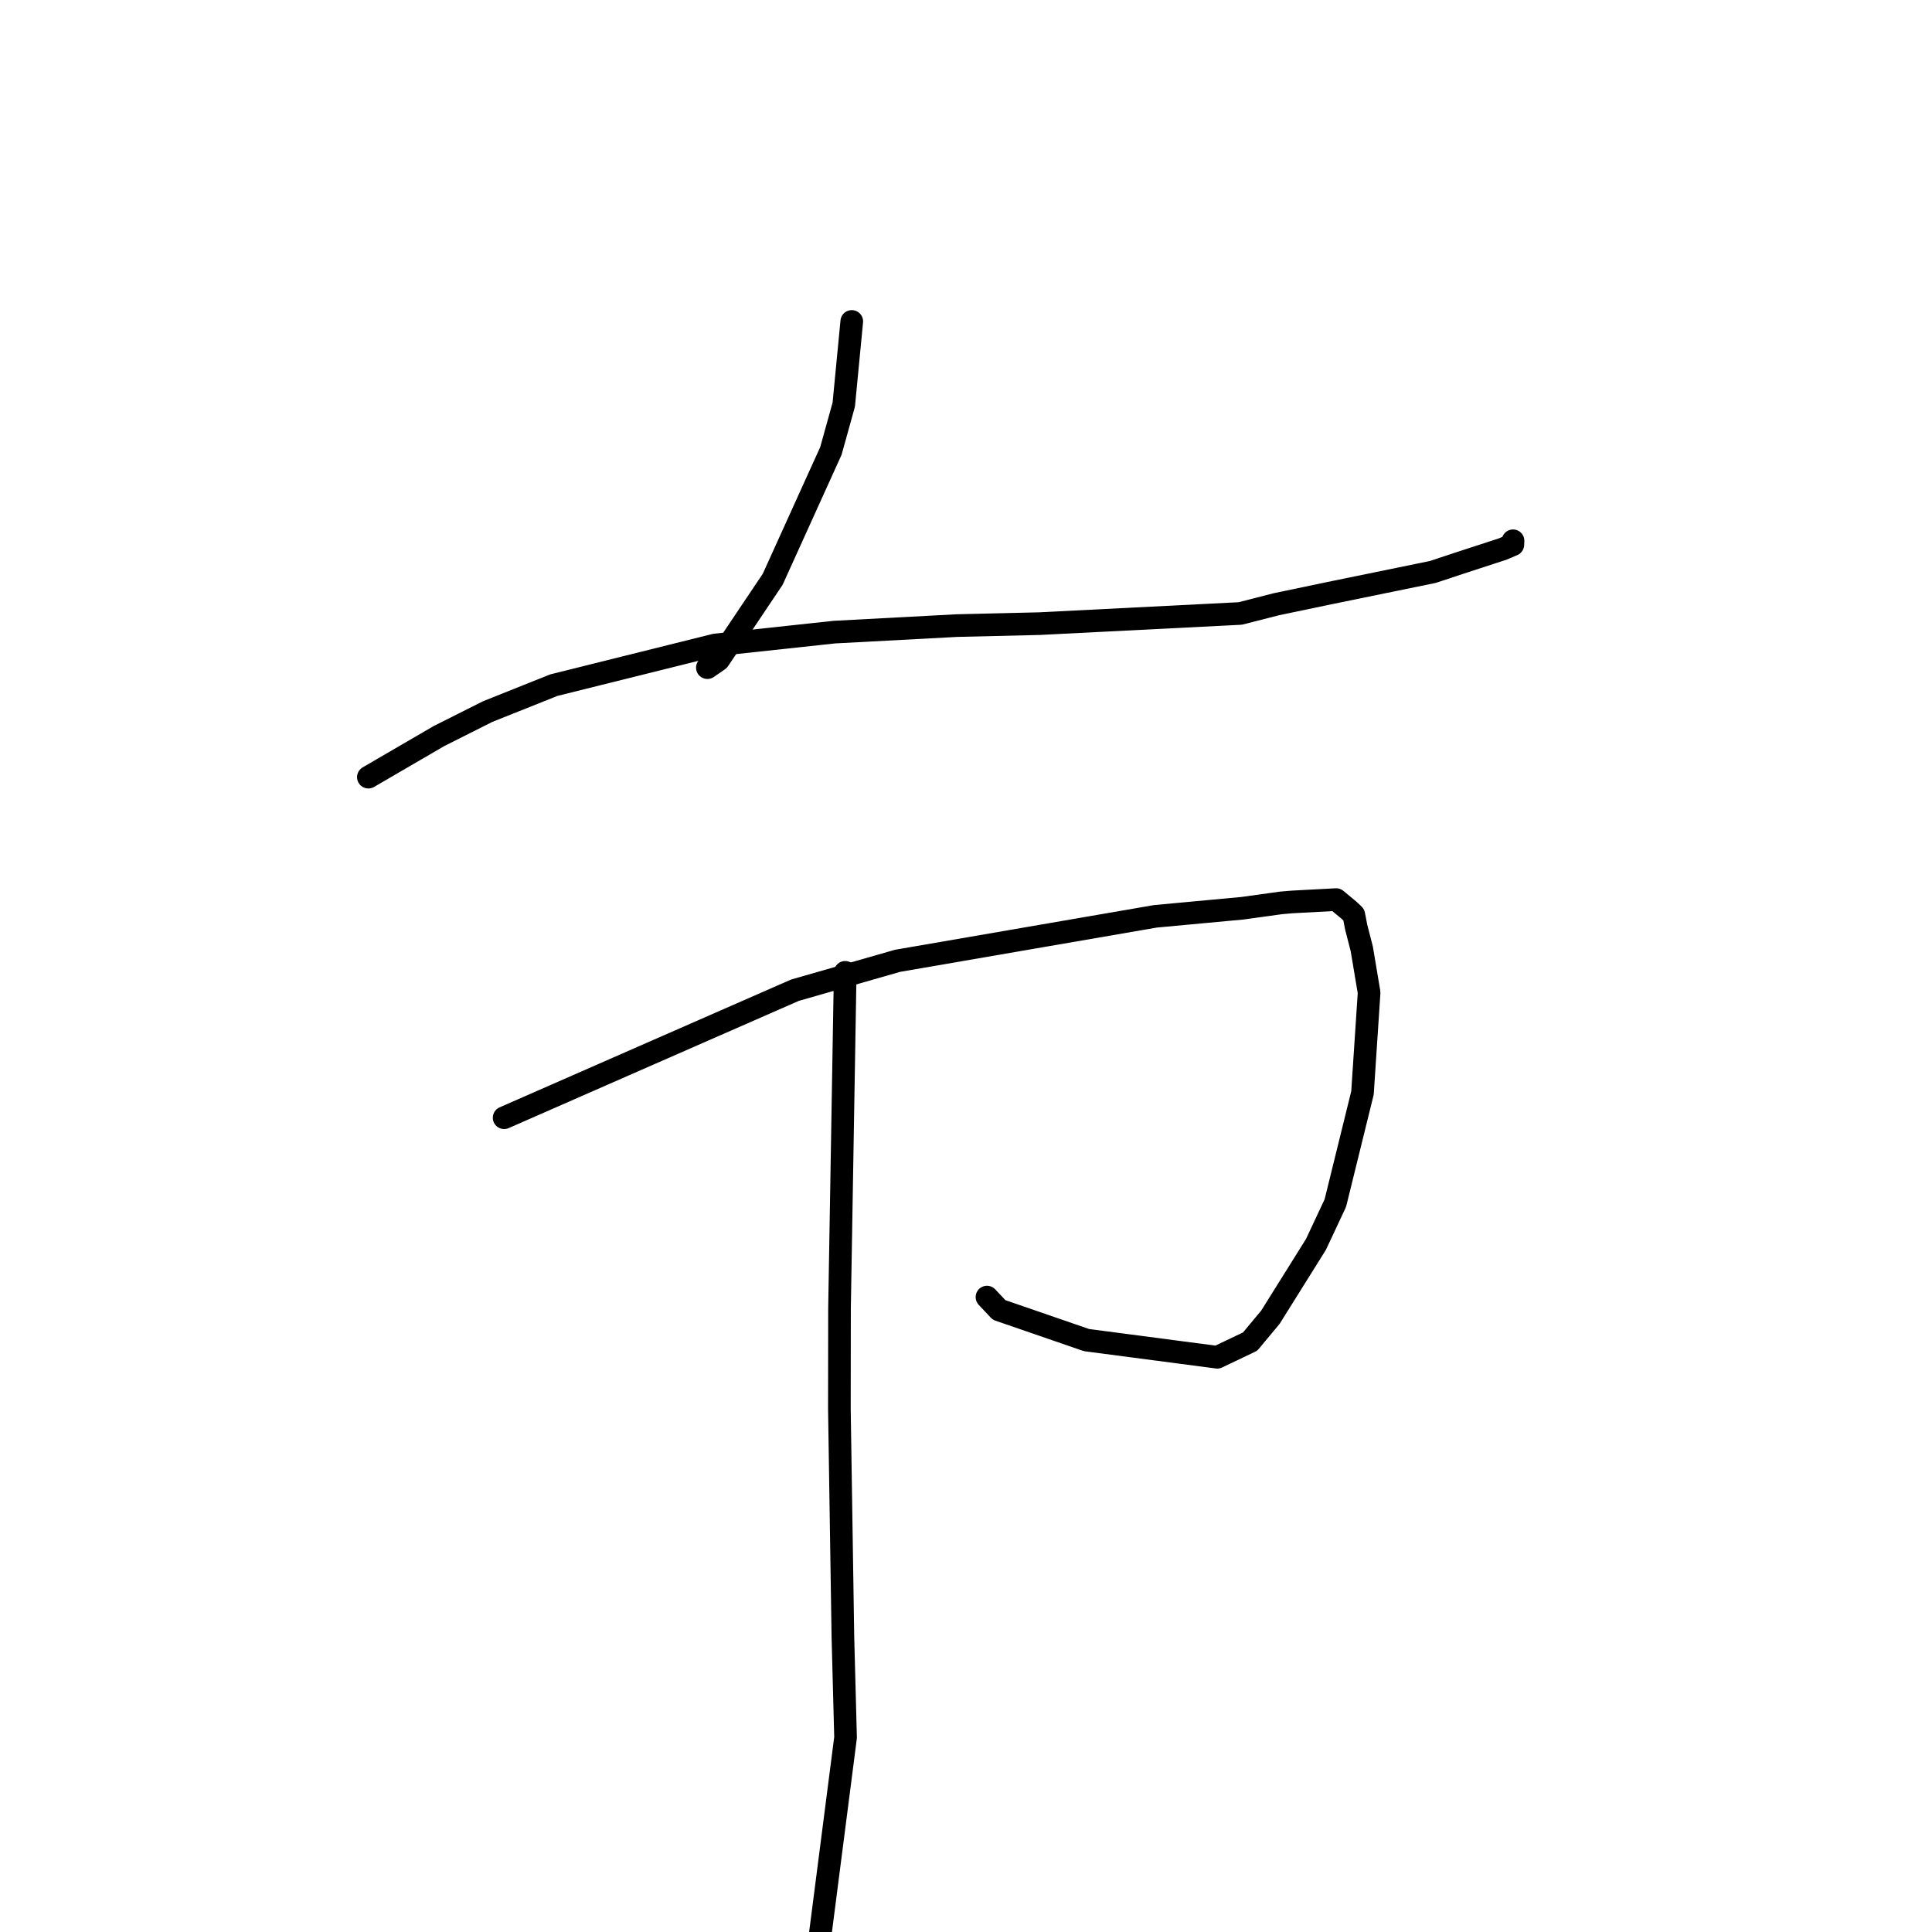 <?xml version="1.0" standalone="no"?>
    <svg width="256" height="256" xmlns="http://www.w3.org/2000/svg" version="1.1">
    <polyline stroke="black" stroke-width="3" stroke-linecap="round" fill="transparent" stroke-linejoin="round" points="112.864 42.591 112.333 48.104 111.803 53.616 110.098 59.749 102.387 76.756 95.218 87.444 93.731 88.467 " />
        <polyline stroke="black" stroke-width="3" stroke-linecap="round" fill="transparent" stroke-linejoin="round" points="48.812 102.977 53.491 100.253 58.171 97.53 64.598 94.298 73.384 90.786 94.77 85.461 110.558 83.759 126.803 82.894 137.725 82.636 164.339 81.289 169.111 80.067 176.141 78.597 189.865 75.786 193.3 74.645 199.107 72.753 200.459 72.174 200.483 71.677 200.484 71.663 200.484 71.657 " />
        <polyline stroke="black" stroke-width="3" stroke-linecap="round" fill="transparent" stroke-linejoin="round" points="66.8 148.105 76.527 143.838 86.255 139.57 105.334 131.208 118.929 127.313 153.088 121.42 164.629 120.347 169.753 119.637 171.257 119.51 177.049 119.2 178.766 120.625 179.387 121.215 179.699 122.842 180.44 125.719 181.414 131.523 180.536 144.817 176.94 159.411 174.368 164.896 168.335 174.54 165.648 177.766 161.292 179.843 143.968 177.569 132.383 173.576 130.78 171.871 " />
        <polyline stroke="black" stroke-width="3" stroke-linecap="round" fill="transparent" stroke-linejoin="round" points="111.994 128.839 111.617 151.092 111.24 173.345 111.222 186.607 111.687 216.828 112.041 230.228 108.305 259.269 107.925 260.922 " />
        </svg>